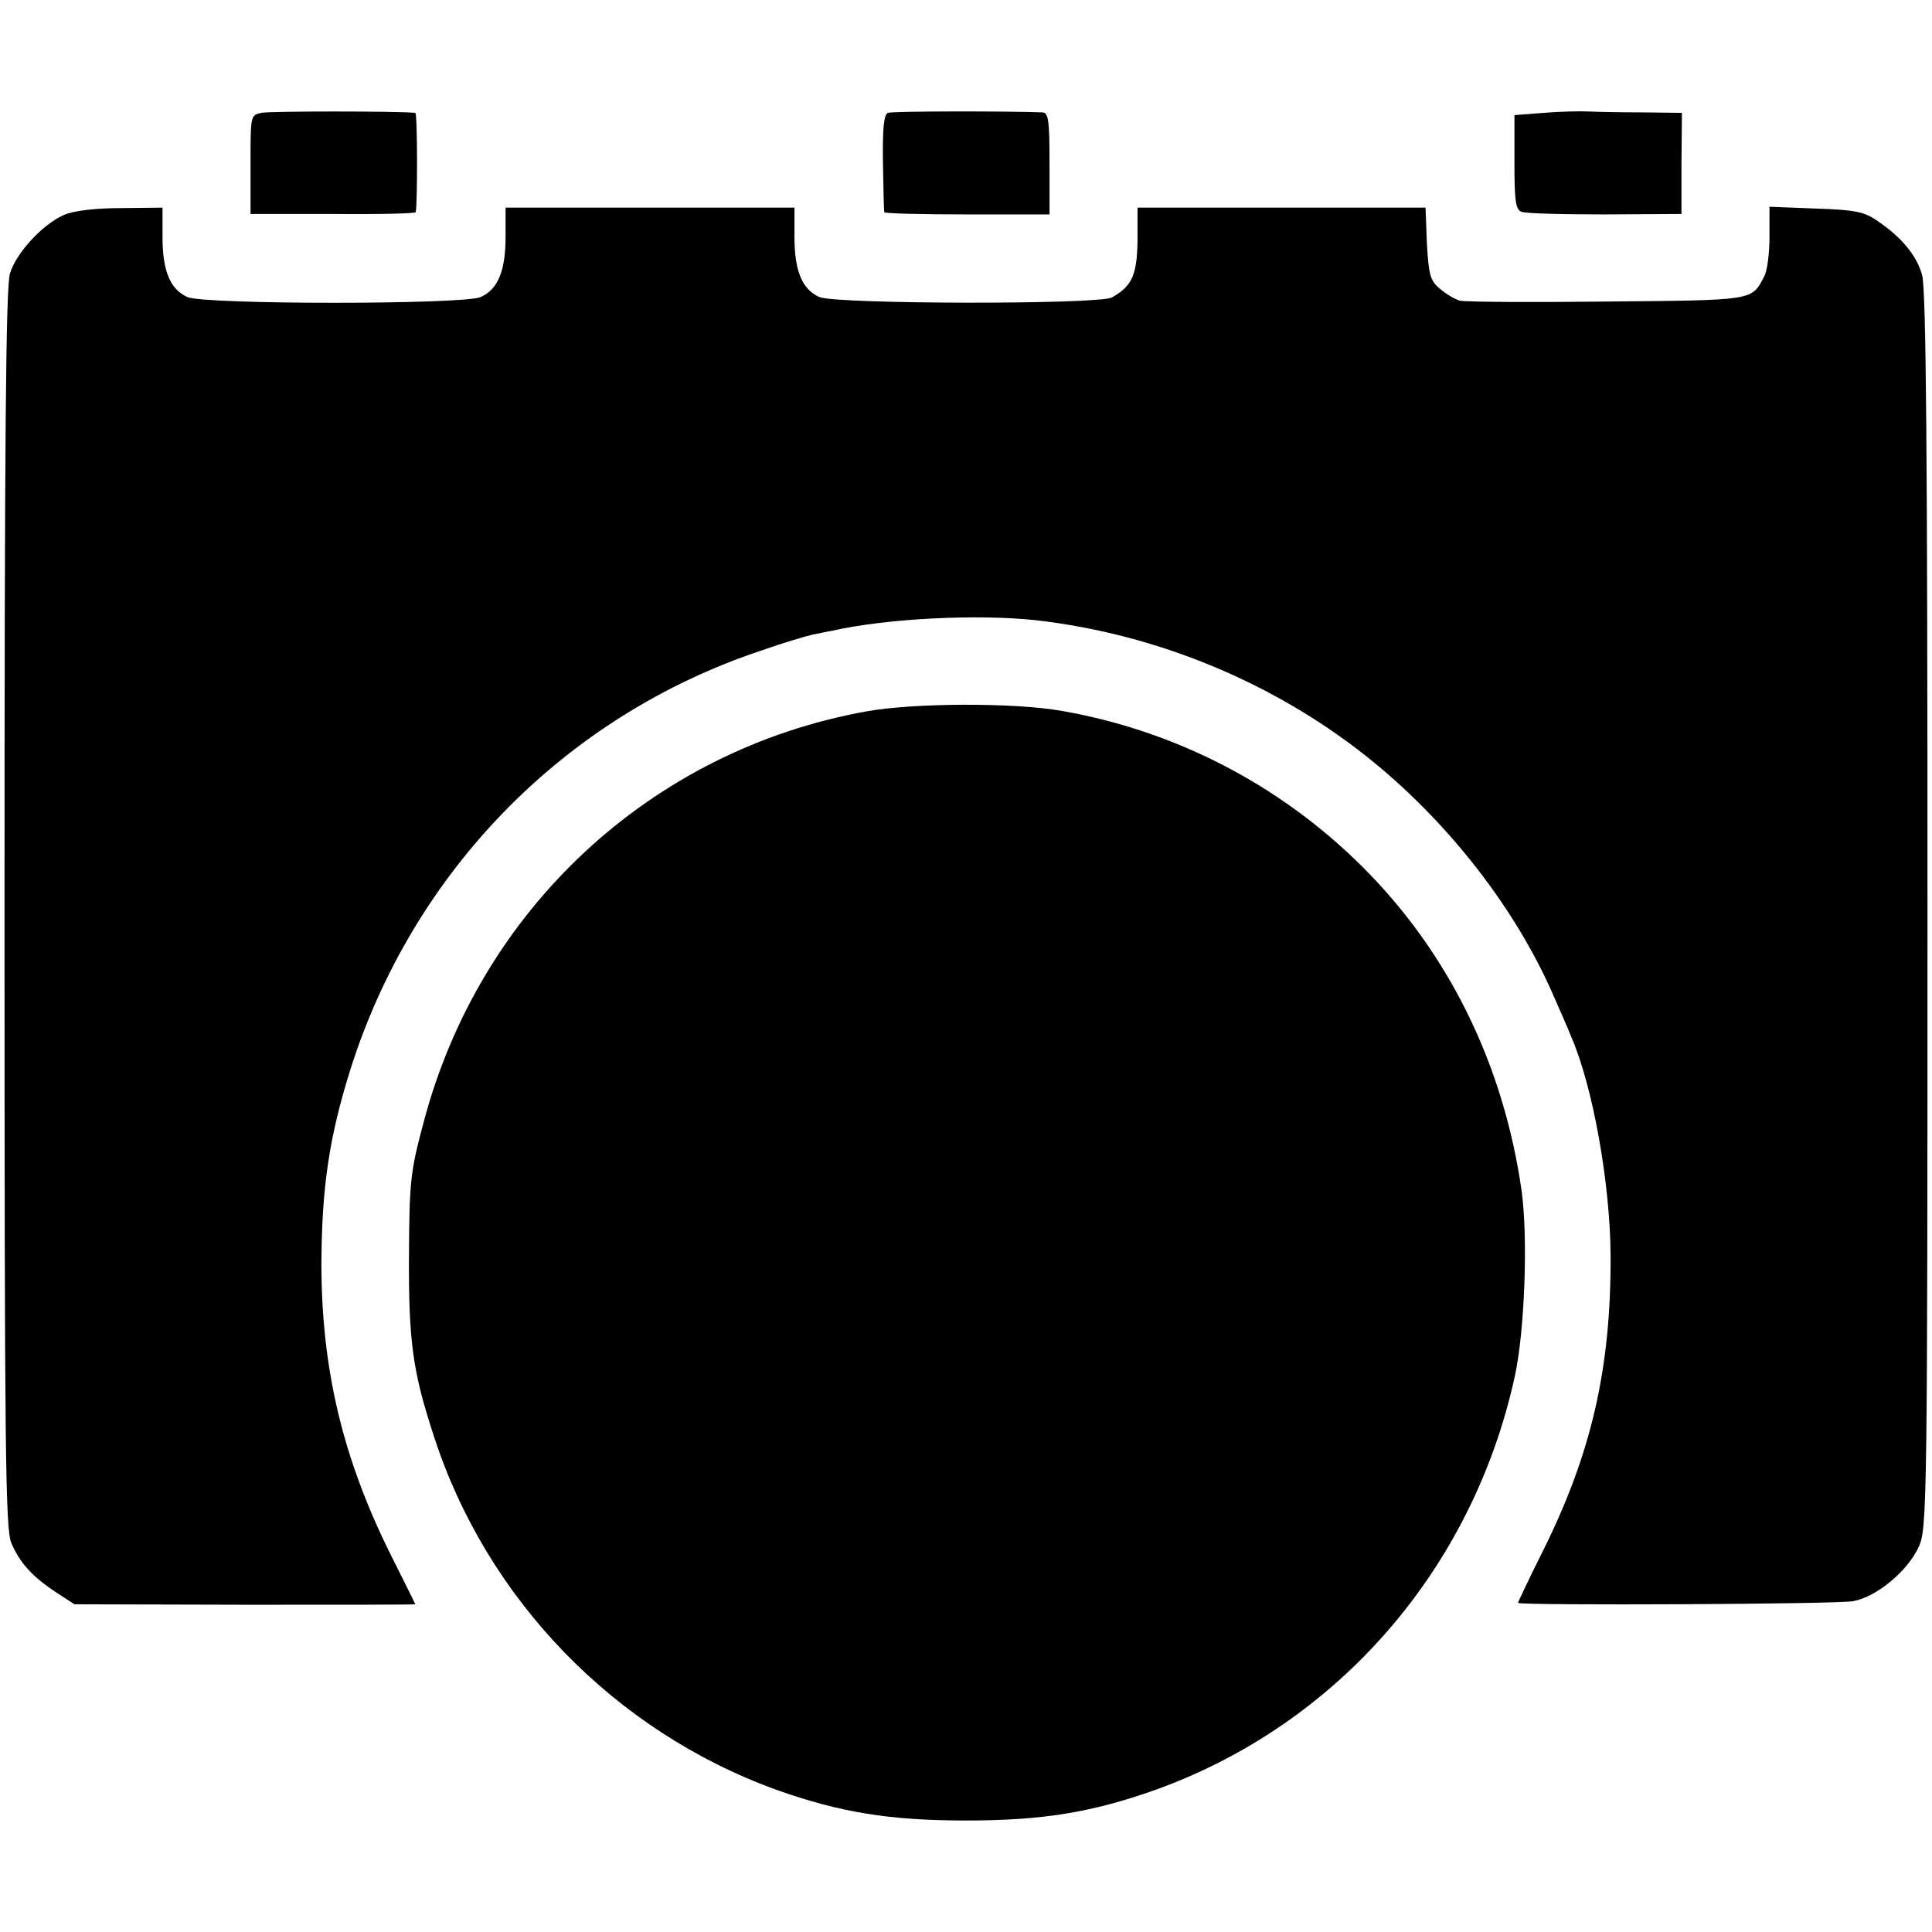 <?xml version="1.0" standalone="no"?>
<!DOCTYPE svg PUBLIC "-//W3C//DTD SVG 20010904//EN"
 "http://www.w3.org/TR/2001/REC-SVG-20010904/DTD/svg10.dtd">
<svg version="1.0" xmlns="http://www.w3.org/2000/svg"
 width="428pt" height="428pt" viewBox="0 0 428 428"
 preserveAspectRatio="xMidYMid meet">
<g transform="translate(0,428) scale(0.1,-0.1)"
fill="#000000" stroke="none">
<path d="M579 4030 c-24 -5 -24 -6 -24 -114 l0 -110 183 0 c100 -1 183 1 183
4 4 18 4 220 -1 220 -40 4 -323 4 -341 0z"/>
<path d="M1967 4030 c-9 -4 -12 -34 -11 -110 1 -58 2 -107 3 -110 0 -3 83 -5
184 -5 l182 0 0 113 c0 93 -2 112 -15 113 -74 3 -333 3 -343 -1z"/>
<path d="M3420 4030 l-65 -5 0 -103 c0 -84 2 -105 15 -111 8 -4 92 -6 185 -6
l170 1 0 112 1 112 -86 1 c-47 0 -101 1 -120 2 -19 1 -64 0 -100 -3z"/>
<path d="M142 3804 c-48 -21 -106 -84 -120 -130 -9 -32 -12 -358 -12 -1408 0
-1211 2 -1371 15 -1404 19 -45 48 -76 100 -110 l40 -26 378 -1 c207 0 377 0
377 1 0 1 -25 51 -55 111 -106 213 -153 411 -153 645 1 168 17 278 64 428 139
440 475 784 911 929 48 17 99 32 113 35 14 3 34 7 45 9 120 27 320 37 450 23
272 -31 538 -142 750 -316 169 -139 312 -324 394 -510 18 -41 37 -84 41 -95
48 -109 87 -324 88 -487 1 -251 -43 -441 -153 -660 -30 -60 -53 -109 -52 -109
11 -6 712 -3 743 4 53 10 121 68 145 121 18 39 19 102 19 1410 0 1008 -3 1379
-12 1407 -12 43 -45 83 -98 119 -30 21 -49 25 -137 28 l-103 4 0 -67 c0 -36
-5 -76 -12 -88 -28 -53 -20 -52 -347 -55 -168 -2 -315 -1 -327 2 -11 3 -31 15
-45 27 -21 18 -24 31 -28 100 l-3 79 -319 0 -319 0 0 -72 c-1 -77 -12 -102
-57 -127 -31 -16 -612 -15 -648 1 -38 17 -55 58 -55 133 l0 65 -320 0 -320 0
0 -65 c0 -75 -17 -116 -55 -133 -37 -17 -613 -17 -650 0 -38 17 -55 58 -55
133 l0 65 -92 -1 c-57 0 -106 -6 -126 -15z"/>
<path d="M1919 2704 c-477 -86 -857 -439 -981 -912 -29 -108 -31 -130 -32
-292 -1 -190 8 -258 55 -401 117 -362 400 -654 759 -784 141 -50 250 -68 420
-68 170 0 279 18 420 68 405 146 703 490 796 917 22 102 29 306 15 409 -40
282 -163 531 -356 722 -181 179 -411 298 -662 342 -106 19 -330 18 -434 -1z"/>
</g>
</svg>
